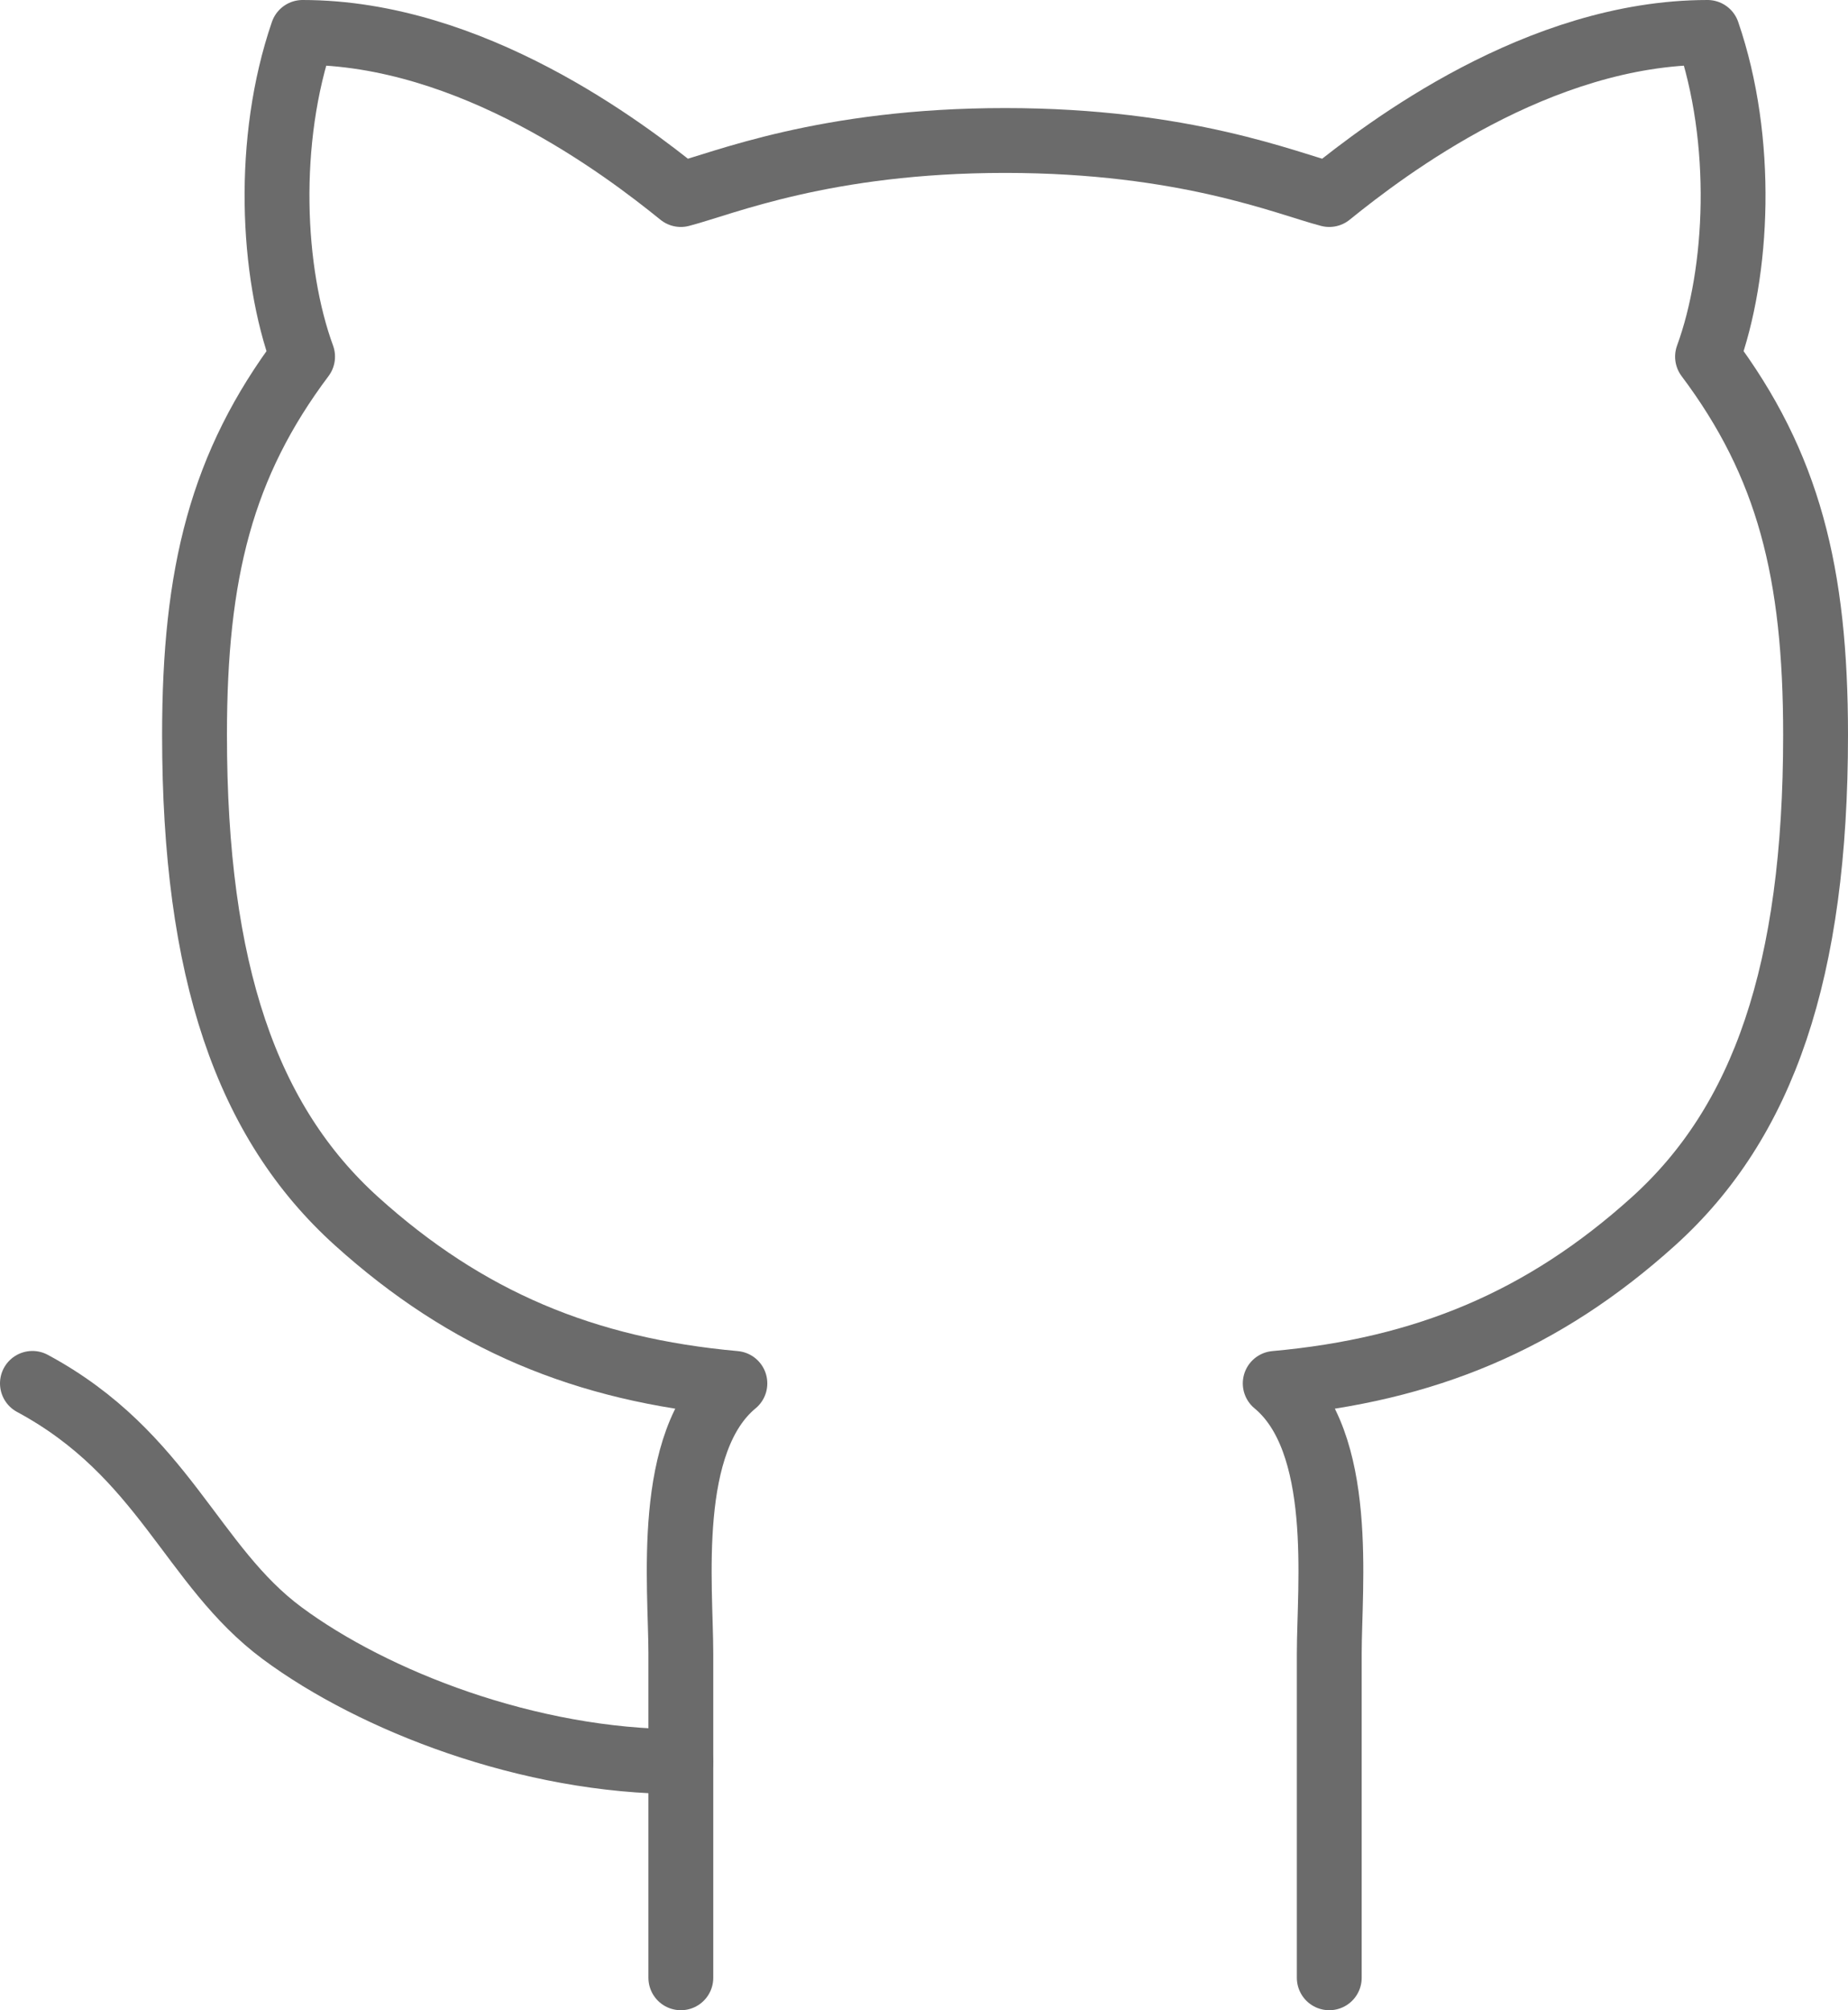 <svg width="57" height="62" viewBox="0 0 57 62" fill="none" xmlns="http://www.w3.org/2000/svg">
<path d="M41 61C41 61 41 53.419 41 51C41 48.914 41.502 44.46 39.333 42.667C43.962 42.25 47.61 40.726 51 37.667C54.39 34.607 56 29.958 56 22.667C56 17.667 55.167 14.333 52.667 11C53.621 8.397 53.813 4.333 52.667 1C47.458 1 42.752 4.582 41 6C39.707 5.666 36.561 4.333 31 4.333C25.439 4.333 22.293 5.666 21 6C19.248 4.582 14.542 1 9.333 1C8.188 4.333 8.379 8.397 9.333 11C6.833 14.333 6 17.667 6 22.667C6 29.958 7.61 34.607 11 37.667C14.39 40.726 18.038 42.25 22.667 42.667C20.498 44.46 21 48.914 21 51C21 53.419 21 61 21 61" stroke="#6B6B6B" stroke-width="2" stroke-linecap="round" stroke-linejoin="round"/>
<path d="M21 54.333C16.312 54.333 11.521 52.458 8.708 50.375C5.896 48.292 5.062 44.854 1 42.667" stroke="#6B6B6B" stroke-width="2" stroke-linecap="round" stroke-linejoin="round"/>
</svg>
